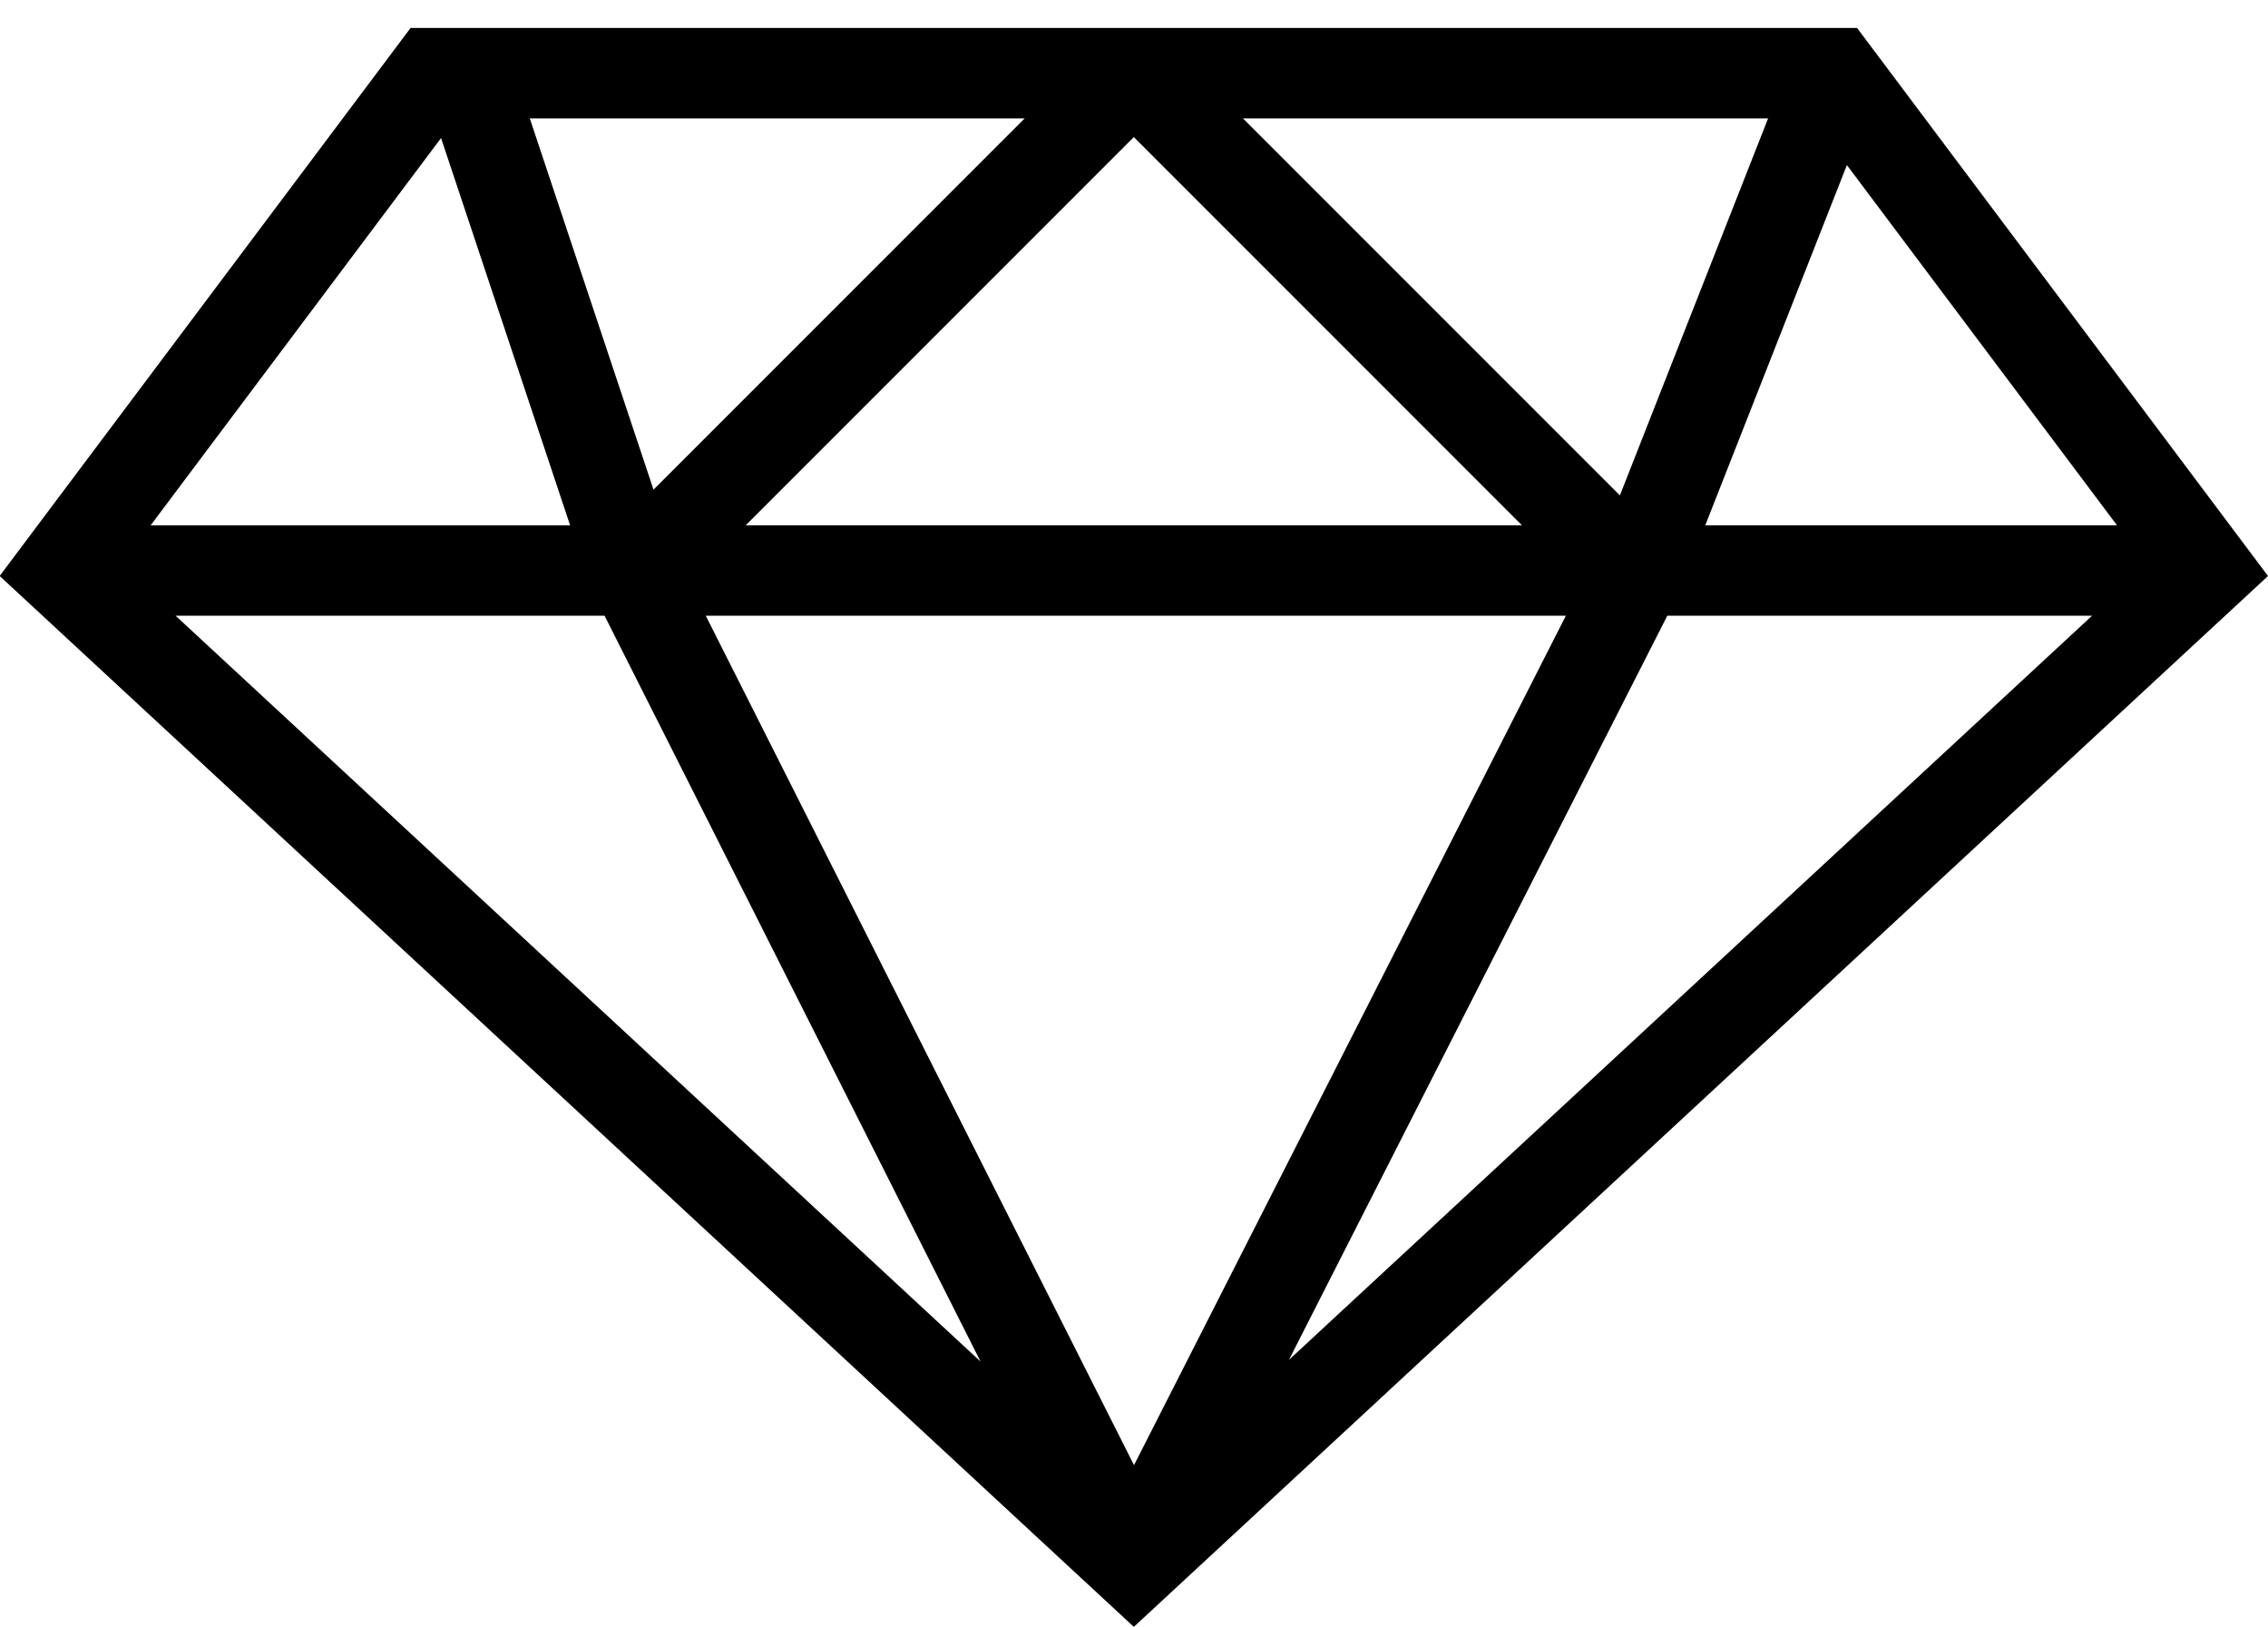 <?xml version="1.0" encoding="utf-8"?>
<!-- Generator: Adobe Illustrator 16.0.0, SVG Export Plug-In . SVG Version: 6.00 Build 0)  -->
<!DOCTYPE svg PUBLIC "-//W3C//DTD SVG 1.1//EN" "http://www.w3.org/Graphics/SVG/1.1/DTD/svg11.dtd">
<svg version="1.1" id="Layer_1" xmlns="http://www.w3.org/2000/svg" xmlns:xlink="http://www.w3.org/1999/xlink" x="0px" y="0px"
	 viewBox="116.083 164.5 250.872 179.91"
	 enable-background="new 116.083 164.5 250.872 179.91" xml:space="preserve">
	 <style>path,rect,polygon { fill:#000000 !important}</style>
<path d="M321.5,167.59h-160l-45.455,60.605L241.5,344.41L366.955,228.2L321.5,167.59z M289.29,232.59l-47.77,93.936l-47.37-93.936
	H289.29z M198.57,222.59l42.93-42.93l42.93,42.93H198.57z M253.57,177.59h58.09l-16.395,41.695L253.57,177.59z M188.37,218.65
	l-13.685-41.06h54.745L188.37,218.65z M182.955,232.59l41.59,82.48l-89.04-82.48H182.955z M300.51,232.59h46.985l-88.835,82.29
	L300.51,232.59z M304.71,222.59l15.665-39.835l29.875,39.835H304.71z M164.87,179.765l14.275,42.83h-46.4L164.87,179.765z"/>
</svg>
